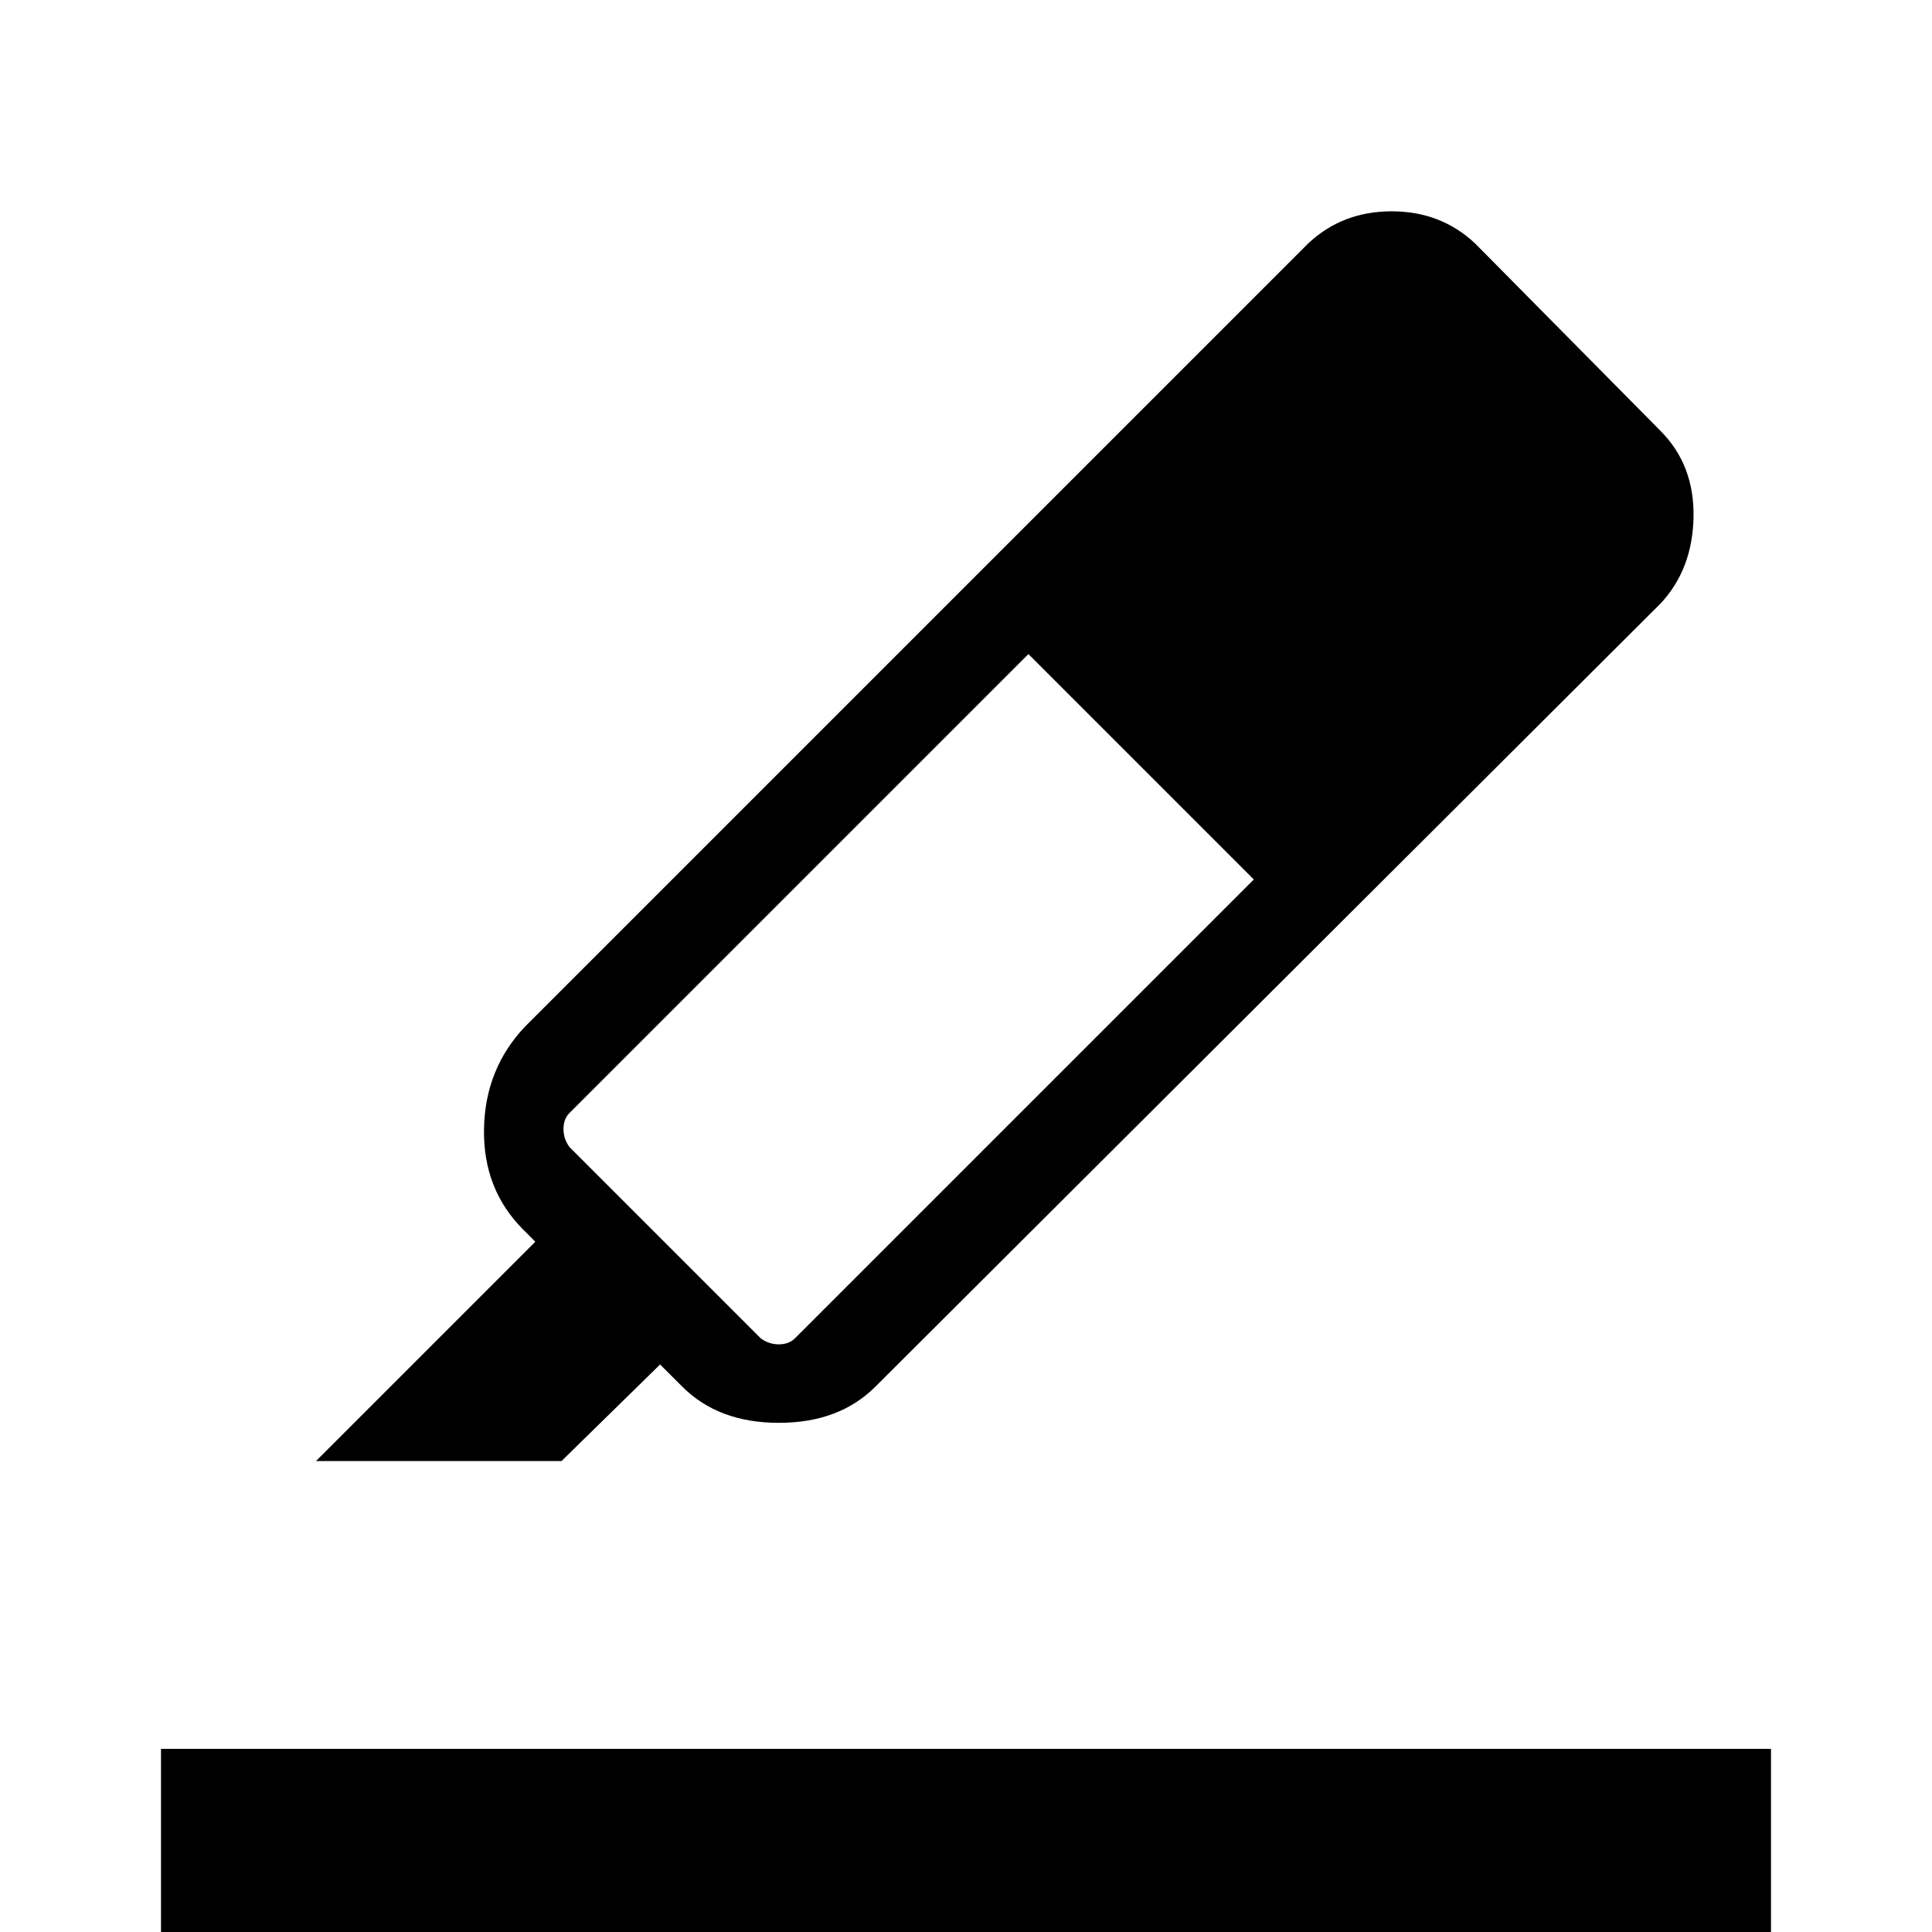 <svg xmlns="http://www.w3.org/2000/svg" viewBox="0 0 48 48"><path d="m7.85 36.3 5.45-5.45-.3-.3q-1-1-.975-2.5.025-1.5 1.025-2.55L32.5 6.05q.85-.8 2.075-.8t2.075.8l4.6 4.65q.85.85.825 2.15-.025 1.3-.825 2.15l-19.5 19.45q-.9.9-2.4.9t-2.4-.9l-.55-.55-2.45 2.4Zm20.5-17.25Zm2.8 2.8-5.6-5.6-11.4 11.4q-.15.15-.15.4t.15.45l4.75 4.75q.2.15.45.15t.4-.15ZM4 48v-4.55h40V48Z"/></svg>